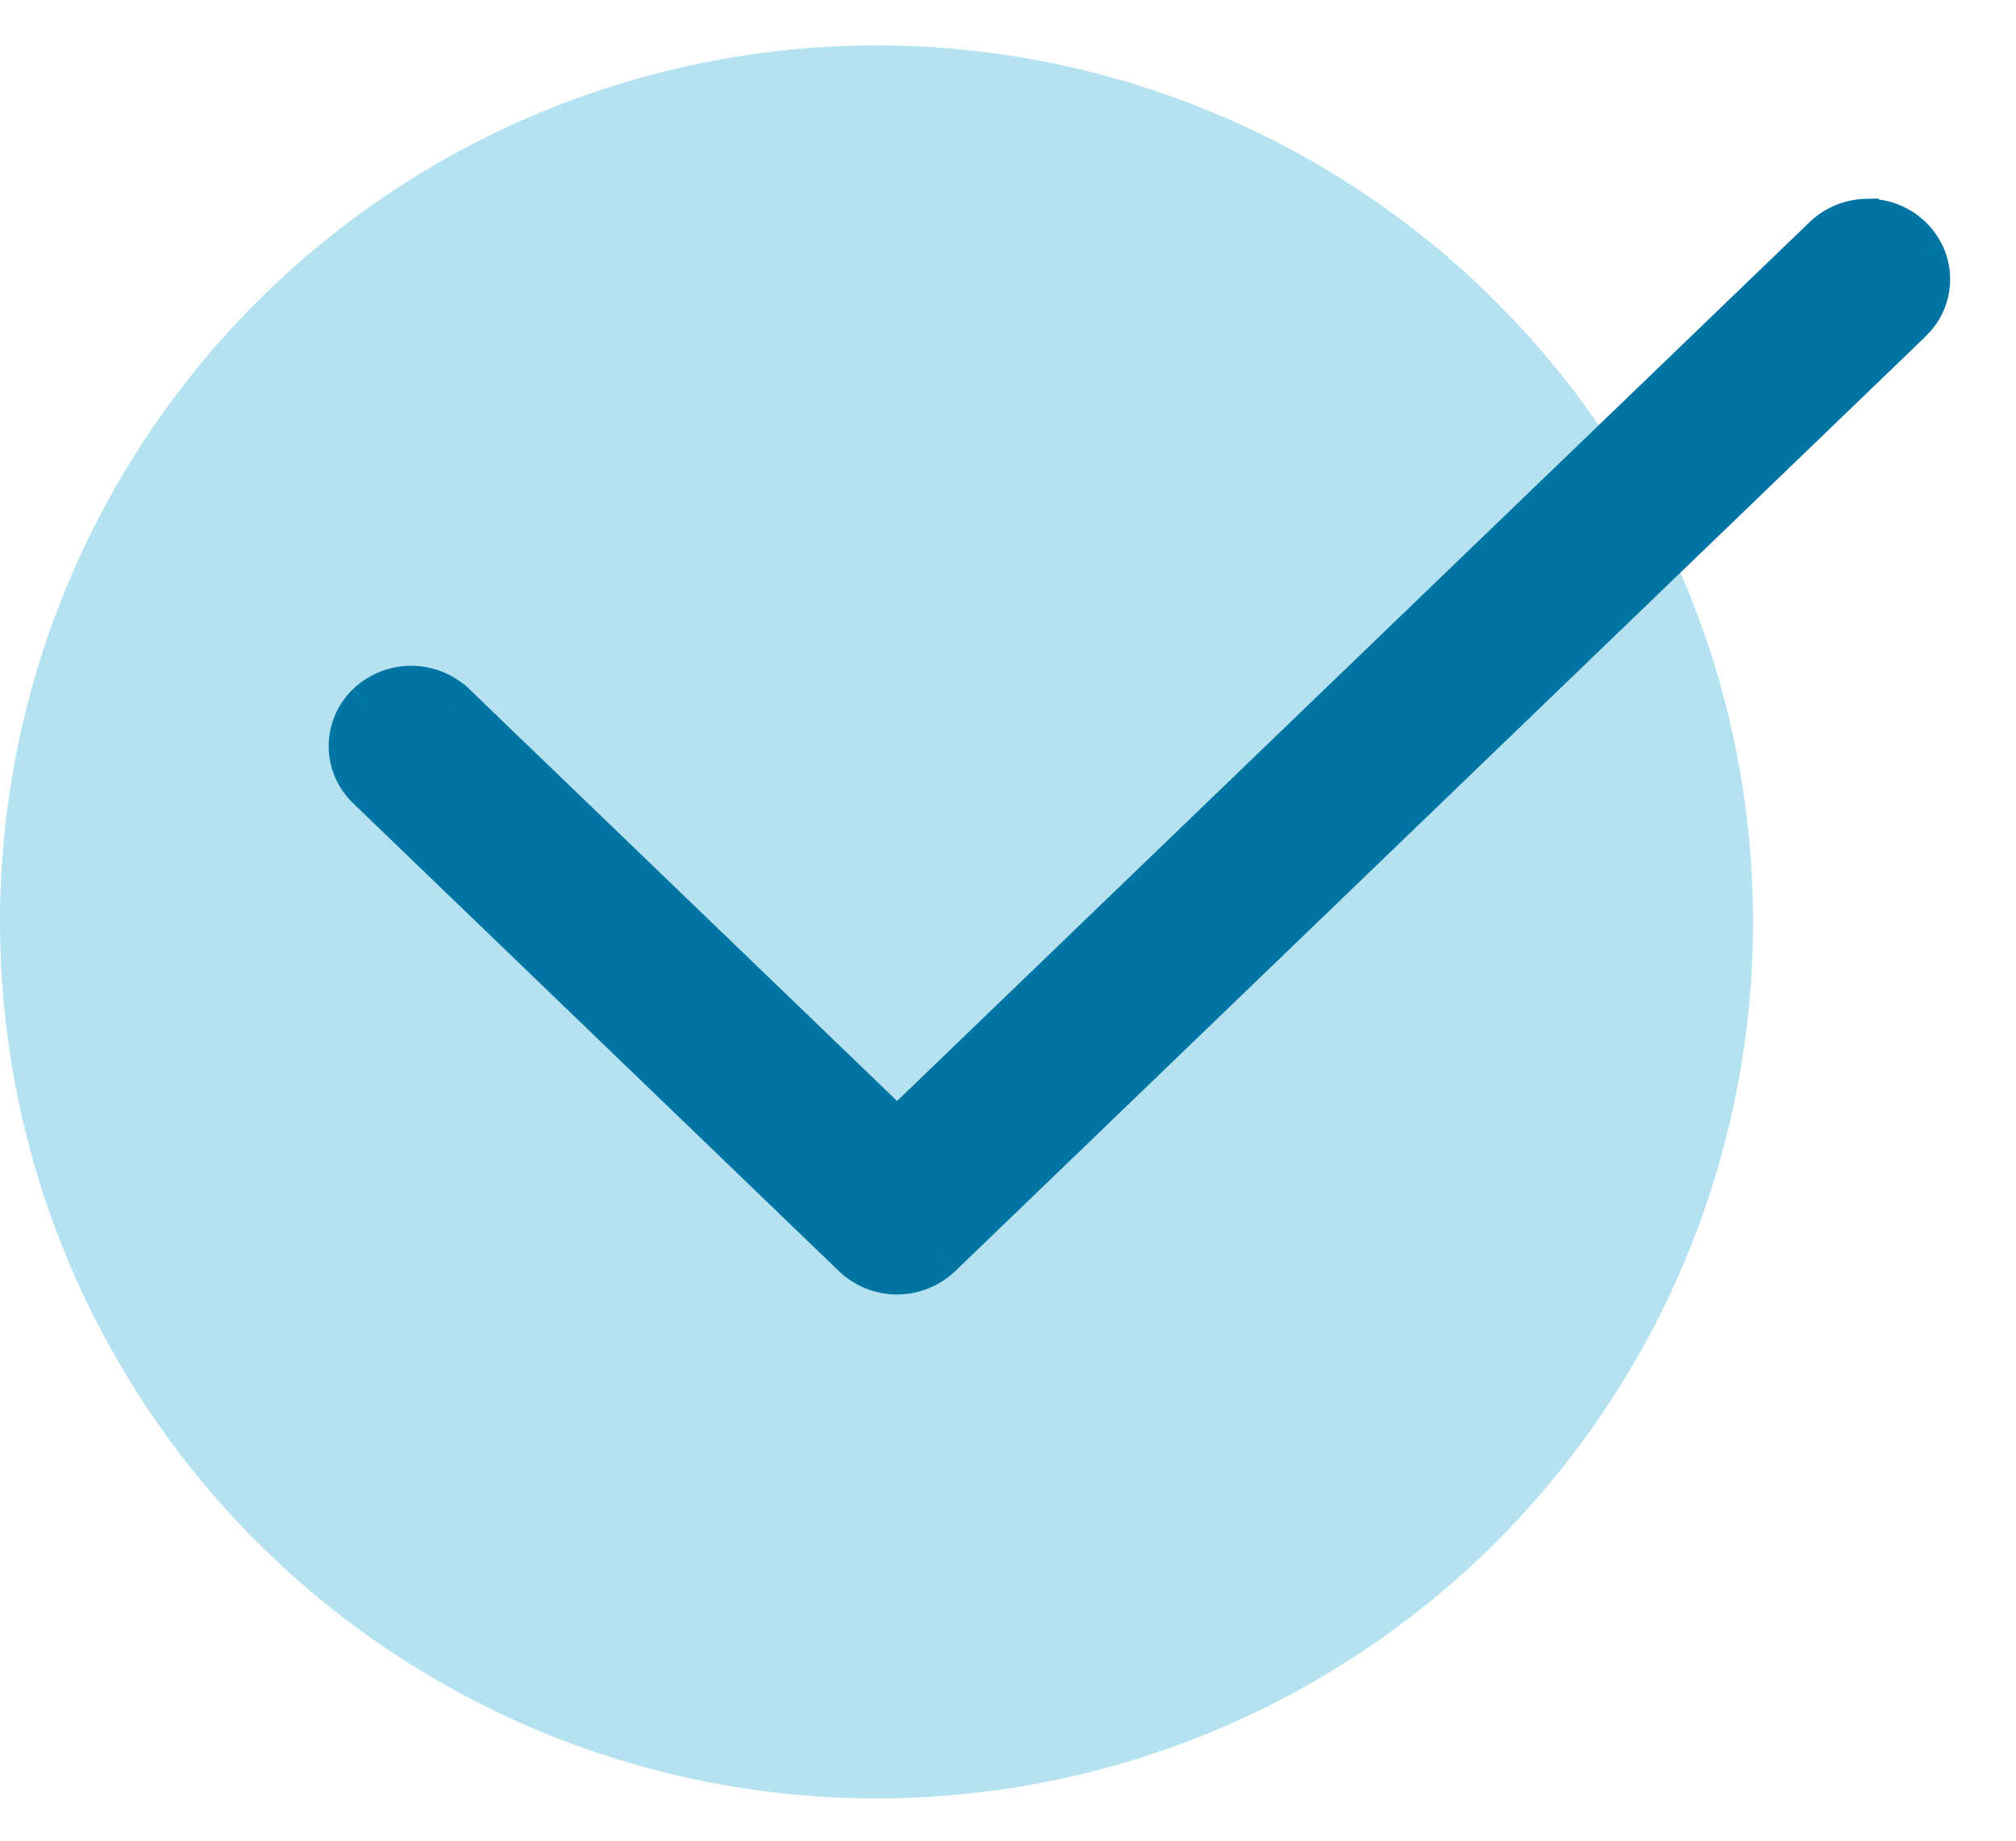 <?xml version="1.0" encoding="utf-8"?>
<svg fill="none" height="21" width="23" xmlns="http://www.w3.org/2000/svg">
  <mask id="a" fill="#000" height="14" maskUnits="userSpaceOnUse" width="20" x="3" y="1.518">
    <path d="M3 1.518h20v14H3z" fill="#fff"/>
    <path d="M21.288 2.518a.703.703 0 00-.476.202L10.235 12.91 5.19 8.05a.707.707 0 00-.988-.009.654.654 0 00.01.952l5.533 5.33c.27.26.709.26.978 0L21.79 3.663a.648.648 0 00.155-.738.692.692 0 00-.657-.406z"/>
  </mask>
  <circle cx="10" cy="10.518" r="10" style="fill: rgb(180, 226, 240);"/>
  <g fill="#0074a2">
    <path d="M21.288 2.518a.703.703 0 00-.476.202L10.235 12.91 5.19 8.05a.707.707 0 00-.988-.009.654.654 0 00.01.952l5.533 5.33c.27.26.709.26.978 0L21.79 3.663a.648.648 0 00.155-.738.692.692 0 00-.657-.406z"/>
    <path d="M21.288 2.518l.217-.123-.074-.13-.15.004zm-.476.202l.174.18.002-.002zM10.235 12.91l-.174.18.174.166.173-.167zM5.19 8.05l.173-.18-.073-.07h-.1zm-.001 0l-.177.177.074.073h.103zm-.492-.204l-.002.25zm-.496.195l-.172-.18h-.001zM4 8.52l.25-.002zm.212.474l.173-.18-.003-.003zm5.533 5.33l-.173.18zm.978 0l.174.18zM21.79 3.663l-.17-.183-.003.003zm.155-.738l-.23.1h.001zm-.657-.406l-.217.123.074.13.15-.004zm-.007-.25a.954.954 0 00-.644.273l.351.356a.454.454 0 01.307-.13zm-.642.271L10.06 12.729l.347.36L20.986 2.9zm-10.23 10.189L5.363 7.87l-.347.36 5.044 4.86zM5.19 7.8v.5zm.175.073a.957.957 0 00-.666-.277l-.004.5a.46.46 0 01.317.131zM4.7 7.596a.96.96 0 00-.67.264l.345.362a.46.46 0 01.32-.126zm-.671.265a.905.905 0 00-.279.66l.5-.004a.405.405 0 01.126-.296zm-.279.66a.9.9 0 00.292.655l.34-.366a.404.404 0 01-.132-.293zm.288.652l5.534 5.33.347-.36-5.534-5.33zm5.534 5.33a.96.96 0 001.325 0l-.347-.36a.46.46 0 01-.631 0zm1.325 0l11.067-10.66-.347-.36-11.067 10.66zM21.96 3.845a.898.898 0 00.213-1.02l-.458.2a.398.398 0 01-.097.455zm.213-1.02a.942.942 0 00-.893-.556l.014.5c.188-.006.353.1.42.256zm-.669-.43l-.434.247z" mask="url(#a)"/>
  </g>
</svg>